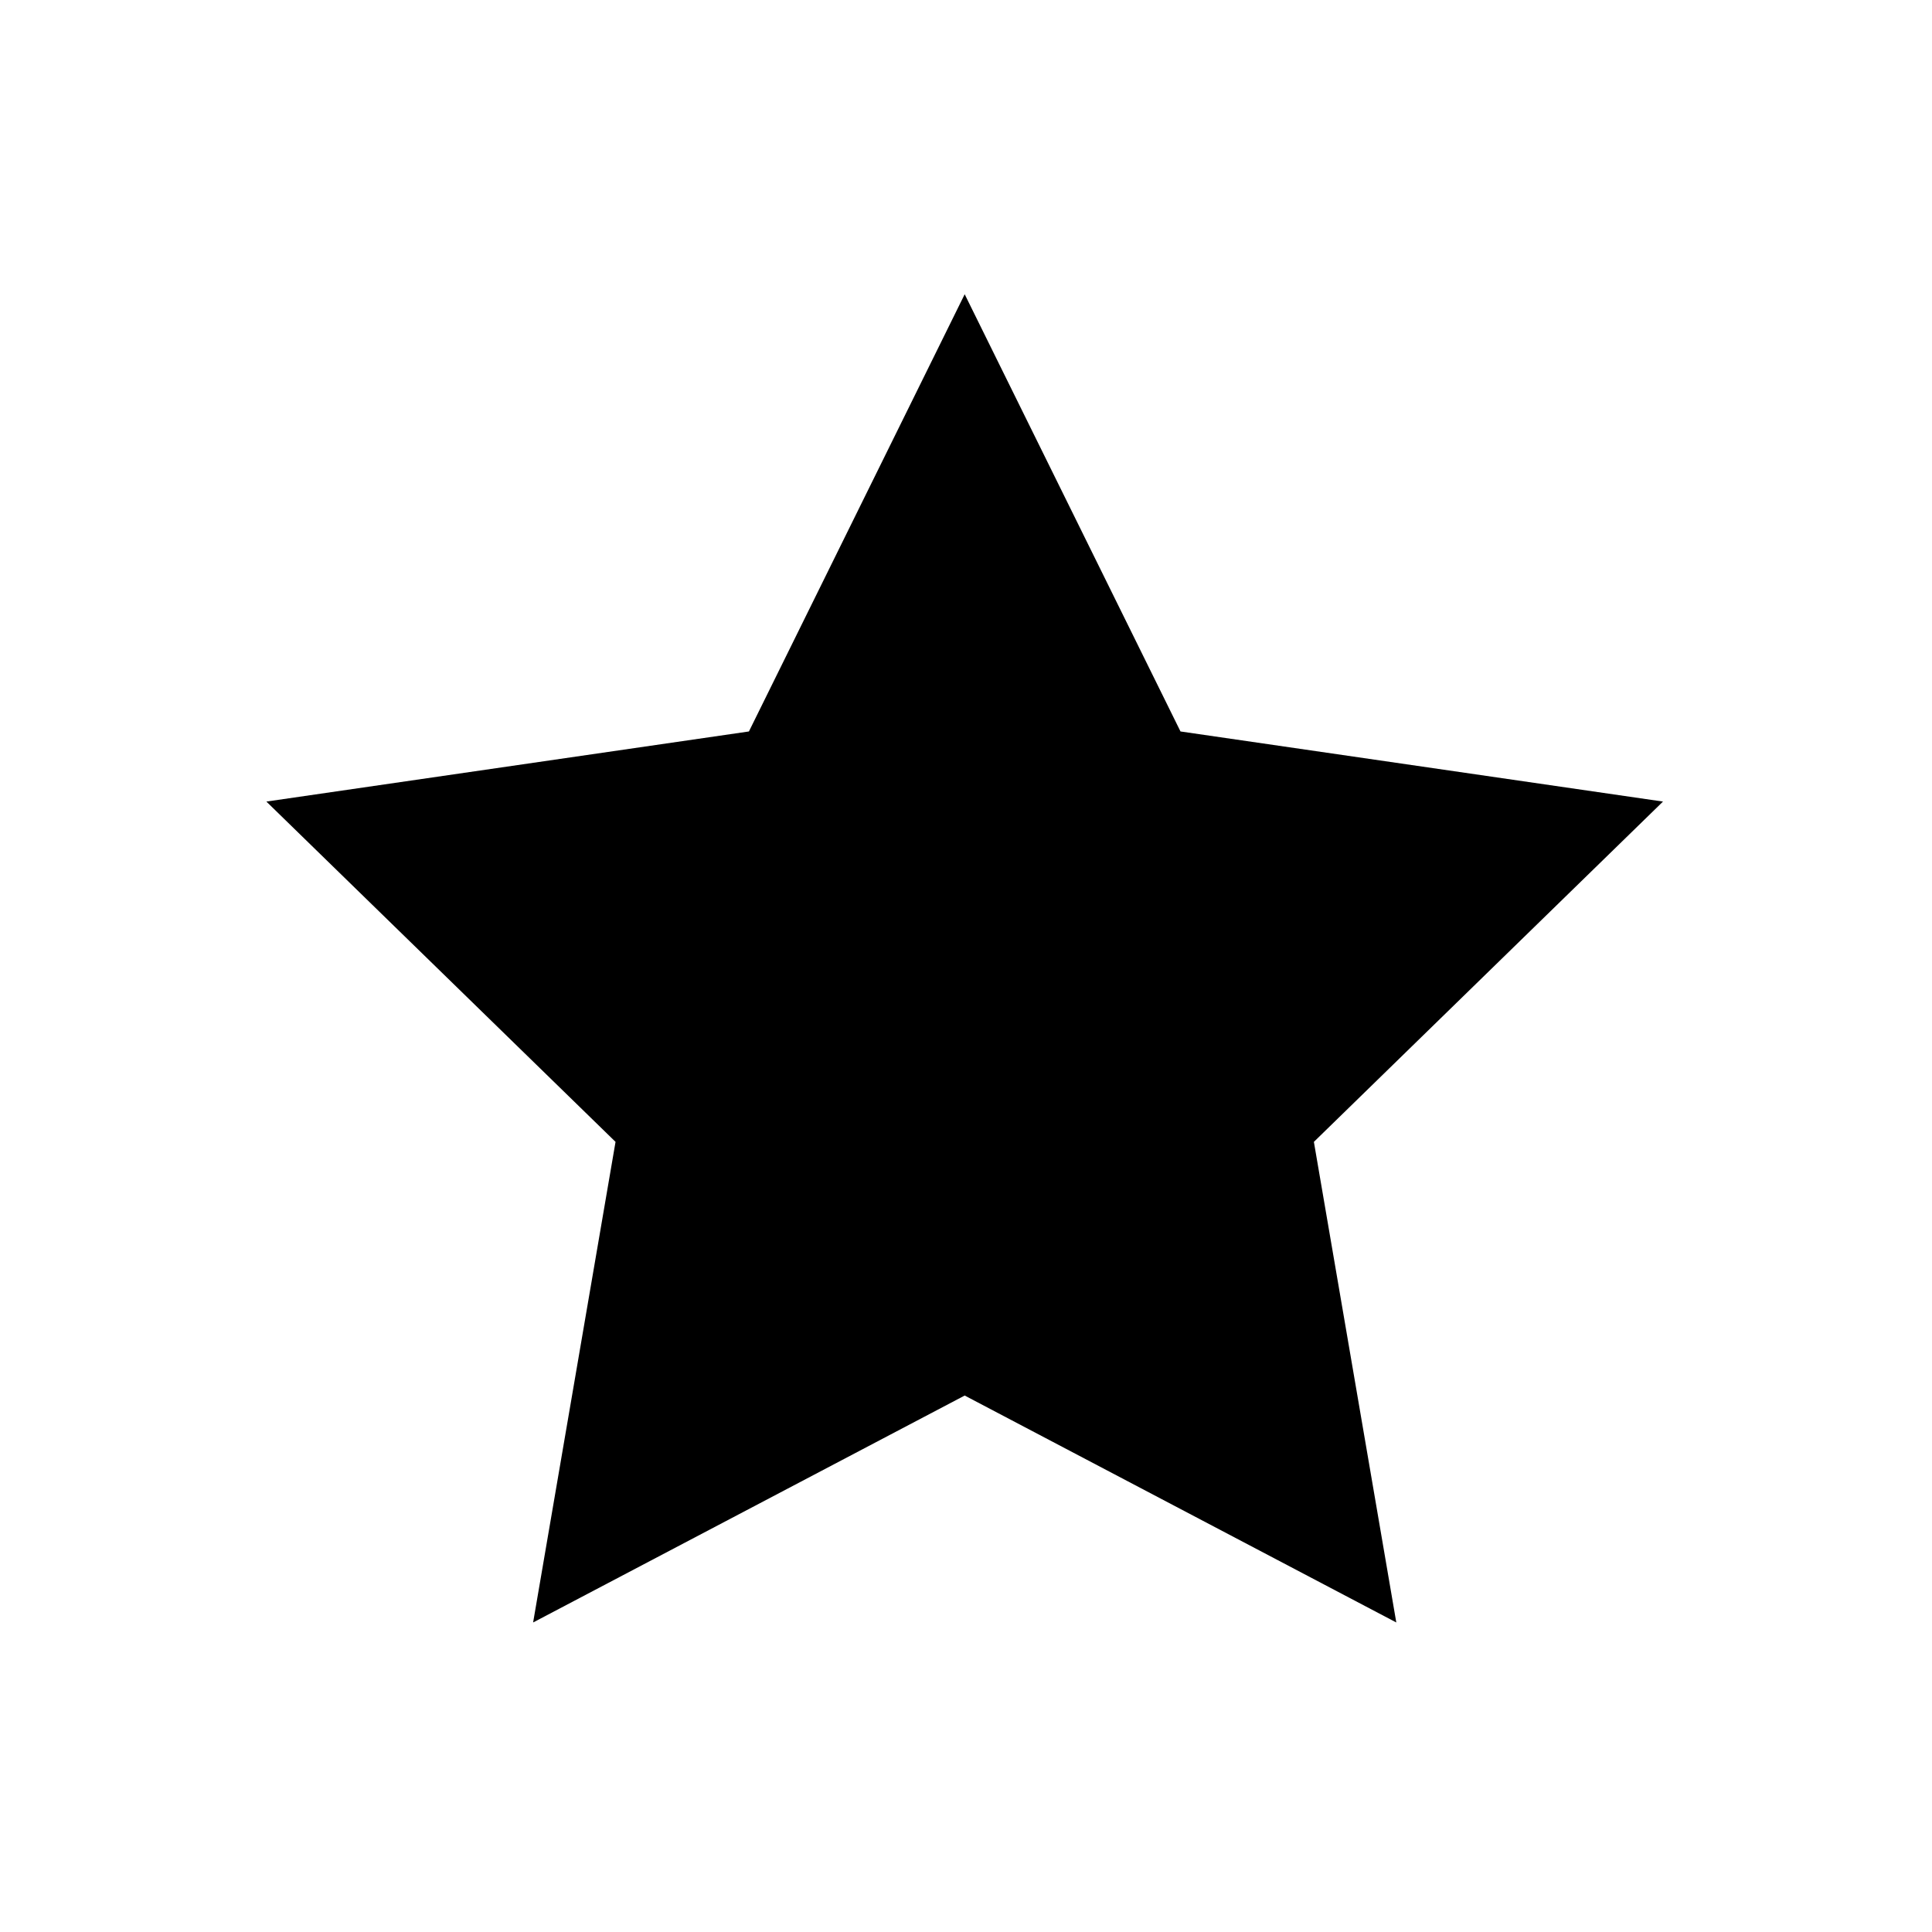 <?xml version="1.0" encoding="utf-8"?>
<!-- Generator: Adobe Illustrator 16.0.0, SVG Export Plug-In . SVG Version: 6.00 Build 0)  -->
<!DOCTYPE svg PUBLIC "-//W3C//DTD SVG 1.1//EN" "http://www.w3.org/Graphics/SVG/1.1/DTD/svg11.dtd">
<svg version="1.1" id="Layer_1" xmlns="http://www.w3.org/2000/svg" xmlns:xlink="http://www.w3.org/1999/xlink" x="0px" y="0px"
	 width="48.666px" height="48.667px" viewBox="0 0 48.666 48.667" enable-background="new 0 0 48.666 48.667" xml:space="preserve">
<g id="Layer_1_1_" display="none">
	<polygon display="inline" fill="none" stroke="#000000" stroke-width="2" stroke-miterlimit="10" points="8.001,-175.59 
		36.435,-204.024 43.56,-196.899 15.126,-168.465 5.773,-166.237 	"/>
	<polygon display="inline" fill="none" stroke="#000000" stroke-width="4" stroke-miterlimit="10" points="8.001,-72.5 
		36.435,-100.935 43.56,-93.809 15.126,-65.375 5.773,-63.146 	"/>
	<polygon display="inline" fill="none" stroke="#000000" stroke-width="6" stroke-miterlimit="10" points="8.001,30.589 
		36.435,2.155 43.56,9.281 15.126,37.714 5.773,39.943 	"/>
	<path display="inline" fill="none" stroke="#000000" stroke-width="2" stroke-miterlimit="10" d="M121.972-181.945
		c0,0-30.797-30.583-61.381,0.001C60.591-181.944,89.66-149.633,121.972-181.945z"/>
	<circle display="inline" cx="91.67" cy="-183.538" r="12"/>
	
		<line display="inline" fill="none" stroke="#FFFFFF" stroke-width="2" stroke-miterlimit="10" x1="76.67" y1="-181.561" x2="88.67" y2="-190.269"/>
	<path display="inline" fill="none" stroke="#000000" stroke-width="4" stroke-miterlimit="10" d="M121.972-81.011
		c0,0-30.797-30.583-61.381,0.001C60.591-81.01,89.66-48.699,121.972-81.011z"/>
	<circle display="inline" cx="91.67" cy="-82.604" r="12"/>
	
		<line display="inline" fill="none" stroke="#FFFFFF" stroke-width="4" stroke-miterlimit="10" x1="76.67" y1="-78.25" x2="88.67" y2="-86.958"/>
	<path display="inline" fill="none" stroke="#000000" stroke-width="6" stroke-miterlimit="10" d="M121.972,24.391
		c0,0-30.797-30.584-61.381,0.002C60.591,24.393,89.66,56.703,121.972,24.391z"/>
	<circle display="inline" cx="91.67" cy="22.799" r="12"/>
	
		<line display="inline" fill="none" stroke="#FFFFFF" stroke-width="5" stroke-miterlimit="10" x1="79.67" y1="27.152" x2="91.67" y2="18.444"/>
	
		<circle display="inline" fill="none" stroke="#000000" stroke-width="2" stroke-miterlimit="10" cx="178.312" cy="-180.971" r="20.805"/>
	
		<circle display="inline" fill="none" stroke="#000000" stroke-width="4" stroke-miterlimit="10" cx="178.284" cy="-80.627" r="20.804"/>
	
		<circle display="inline" fill="none" stroke="#000000" stroke-width="4.944" stroke-miterlimit="10" cx="178.312" cy="21.049" r="20.804"/>
	
		<line display="inline" fill="none" stroke="#000000" stroke-width="2" stroke-miterlimit="10" x1="163.601" y1="-166.26" x2="192.968" y2="-195.627"/>
	
		<line display="inline" fill="none" stroke="#000000" stroke-width="4" stroke-miterlimit="10" x1="163.573" y1="-65.916" x2="193.483" y2="-95.826"/>
	
		<line display="inline" fill="none" stroke="#000000" stroke-width="4.944" stroke-miterlimit="10" x1="163.601" y1="35.759" x2="193.022" y2="6.338"/>
	
		<rect x="233.593" y="-197.625" display="inline" fill="none" stroke="#000000" stroke-width="2" stroke-miterlimit="10" width="30.154" height="34.824"/>
	
		<line display="inline" fill="none" stroke="#000000" stroke-width="2" stroke-miterlimit="10" x1="228.028" y1="-197.626" x2="269.312" y2="-197.625"/>
	<polyline display="inline" fill="none" stroke="#000000" stroke-width="2" stroke-miterlimit="10" points="256.821,-197.402 
		255.088,-204.274 242.252,-204.274 240.517,-197.402 	"/>
	
		<line display="inline" fill="none" stroke="#000000" stroke-width="2" stroke-miterlimit="10" x1="240.456" y1="-191.738" x2="240.456" y2="-171.407"/>
	
		<line display="inline" fill="none" stroke="#000000" stroke-width="2" stroke-miterlimit="10" x1="248.438" y1="-191.738" x2="248.438" y2="-171.407"/>
	
		<line display="inline" fill="none" stroke="#000000" stroke-width="2" stroke-miterlimit="10" x1="256.763" y1="-191.738" x2="256.763" y2="-171.407"/>
	
		<rect x="233.517" y="-96.628" display="inline" fill="none" stroke="#000000" stroke-width="4" stroke-miterlimit="10" width="30.153" height="34.824"/>
	
		<line display="inline" fill="none" stroke="#000000" stroke-width="4" stroke-miterlimit="10" x1="227.951" y1="-96.629" x2="269.233" y2="-96.628"/>
	<polyline display="inline" fill="none" stroke="#000000" stroke-width="4" stroke-miterlimit="10" points="256.745,-96.405 
		255.013,-103.277 242.175,-103.277 240.44,-96.405 	"/>
	
		<line display="inline" fill="none" stroke="#000000" stroke-width="4" stroke-miterlimit="10" x1="240.379" y1="-90.741" x2="240.379" y2="-70.41"/>
	
		<line display="inline" fill="none" stroke="#000000" stroke-width="4" stroke-miterlimit="10" x1="248.36" y1="-90.741" x2="248.36" y2="-70.41"/>
	
		<line display="inline" fill="none" stroke="#000000" stroke-width="4" stroke-miterlimit="10" x1="256.685" y1="-90.741" x2="256.685" y2="-70.41"/>
	
		<rect x="233.517" y="6.461" display="inline" fill="none" stroke="#000000" stroke-width="4.944" stroke-miterlimit="10" width="30.153" height="34.824"/>
	
		<line display="inline" fill="none" stroke="#000000" stroke-width="4.944" stroke-miterlimit="10" x1="227.951" y1="6.461" x2="269.233" y2="6.461"/>
	<polyline display="inline" fill="none" stroke="#000000" stroke-width="4.944" stroke-miterlimit="10" points="256.745,6.685 
		255.013,-0.188 242.175,-0.188 240.44,6.685 	"/>
	
		<line display="inline" fill="none" stroke="#000000" stroke-width="4.944" stroke-miterlimit="10" x1="241.379" y1="12.35" x2="241.379" y2="32.68"/>
	
		<line display="inline" fill="none" stroke="#000000" stroke-width="4.944" stroke-miterlimit="10" x1="248.36" y1="12.35" x2="248.36" y2="32.68"/>
	
		<line display="inline" fill="none" stroke="#000000" stroke-width="4.944" stroke-miterlimit="10" x1="255.685" y1="12.35" x2="255.685" y2="32.68"/>
	
		<rect x="303.116" y="-101.137" transform="matrix(0.707 -0.707 0.707 0.707 155.549 192.529)" display="inline" fill="none" stroke="#000000" stroke-width="4" stroke-miterlimit="10" width="14.107" height="19.287"/>
	
		<rect x="322.794" y="-81.472" transform="matrix(0.707 -0.707 0.707 0.707 147.393 212.194)" display="inline" fill="none" stroke="#000000" stroke-width="4" stroke-miterlimit="10" width="14.106" height="19.288"/>
	
		<line display="inline" fill="none" stroke="#000000" stroke-width="4" stroke-miterlimit="10" x1="312.721" y1="-88.951" x2="327.438" y2="-74.233"/>
	
		<rect x="304.112" y="-201.01" transform="matrix(0.707 -0.707 0.707 0.707 226.447 163.976)" display="inline" fill="none" stroke="#000000" stroke-width="2" stroke-miterlimit="10" width="14.107" height="19.287"/>
	
		<rect x="323.797" y="-181.351" transform="matrix(0.707 -0.707 0.707 0.707 218.311 183.652)" display="inline" fill="none" stroke="#000000" stroke-width="2" stroke-miterlimit="10" width="14.107" height="19.287"/>
	
		<line display="inline" fill="none" stroke="#000000" stroke-width="2" stroke-miterlimit="10" x1="313.721" y1="-188.827" x2="328.438" y2="-174.109"/>
	
		<rect x="303.134" y="1.586" transform="matrix(0.707 -0.707 0.707 0.707 82.922 222.637)" display="inline" fill="none" stroke="#000000" stroke-width="4.944" stroke-miterlimit="10" width="14.108" height="19.287"/>
	
		<rect x="322.772" y="21.258" transform="matrix(0.707 -0.707 0.707 0.707 74.742 242.261)" display="inline" fill="none" stroke="#000000" stroke-width="4.944" stroke-miterlimit="10" width="14.108" height="19.289"/>
	
		<line display="inline" fill="none" stroke="#000000" stroke-width="4.944" stroke-miterlimit="10" x1="312.721" y1="13.76" x2="327.438" y2="28.478"/>
	<polygon display="inline" fill="none" stroke="#000000" stroke-width="2" stroke-miterlimit="10" points="380.42,-198.984 
		403.247,-198.984 403.247,-164.16 373.093,-164.16 373.093,-191.584 	"/>
	<polyline display="inline" fill="none" stroke="#000000" stroke-width="2" stroke-miterlimit="10" points="380.42,-198.984 
		380.42,-191.363 373.093,-191.363 	"/>
	<polygon display="inline" fill="#FFFFFF" stroke="#000000" stroke-width="2" stroke-miterlimit="10" points="388.42,-191.984 
		411.247,-191.984 411.247,-157.16 381.093,-157.16 381.093,-184.584 	"/>
	<polyline display="inline" fill="none" stroke="#000000" stroke-width="2" stroke-miterlimit="10" points="388.42,-191.984 
		388.42,-184.363 381.093,-184.363 	"/>
	<polygon display="inline" fill="none" stroke="#000000" stroke-width="4" stroke-miterlimit="10" points="380.42,-101.783 
		403.247,-101.783 403.247,-66.959 373.093,-66.959 373.093,-94.383 	"/>
	<polyline display="inline" fill="none" stroke="#000000" stroke-width="4" stroke-miterlimit="10" points="382.42,-101.783 
		382.42,-92.162 373.093,-92.162 	"/>
	<polygon display="inline" fill="#FFFFFF" stroke="#000000" stroke-width="4" stroke-miterlimit="10" points="390.42,-91.783 
		413.247,-91.783 413.247,-56.959 383.093,-56.959 383.093,-84.383 	"/>
	<polyline display="inline" fill="none" stroke="#000000" stroke-width="4" stroke-miterlimit="10" points="392.42,-91.783 
		392.42,-82.162 383.093,-82.162 	"/>
	<polygon display="inline" fill="none" stroke="#000000" stroke-width="6" stroke-miterlimit="10" points="380.42,-1.189 
		403.247,-1.189 403.247,33.634 373.093,33.634 373.093,6.211 	"/>
	<polyline display="inline" fill="none" stroke="#000000" stroke-width="6" stroke-miterlimit="10" points="384.42,-1.189 
		384.42,10.432 373.093,10.432 	"/>
	<polygon display="inline" fill="#FFFFFF" stroke="#000000" stroke-width="6" stroke-miterlimit="10" points="390.42,8.811 
		413.247,8.811 413.247,43.634 383.093,43.634 383.093,16.211 	"/>
	<polyline display="inline" fill="none" stroke="#000000" stroke-width="6" stroke-miterlimit="10" points="394.42,8.811 
		394.42,20.432 383.093,20.432 	"/>
	
		<rect x="443.011" y="-197.904" display="inline" fill="#FFFFFF" stroke="#000000" stroke-width="2" stroke-miterlimit="10" width="49.992" height="40.113"/>
	
		<line display="inline" fill="none" stroke="#000000" stroke-width="6" stroke-miterlimit="10" x1="453.004" y1="-164.16" x2="453.004" y2="-177.848"/>
	
		<line display="inline" fill="none" stroke="#000000" stroke-width="6" stroke-miterlimit="10" x1="463.226" y1="-164.16" x2="463.226" y2="-188.334"/>
	
		<line display="inline" fill="none" stroke="#000000" stroke-width="6" stroke-miterlimit="10" x1="473.448" y1="-164.16" x2="473.448" y2="-177.848"/>
	
		<line display="inline" fill="none" stroke="#000000" stroke-width="6" stroke-miterlimit="10" x1="483.67" y1="-164.16" x2="483.67" y2="-188.334"/>
	
		<rect x="443.011" y="-96.973" display="inline" fill="#FFFFFF" stroke="#000000" stroke-width="4" stroke-miterlimit="10" width="49.992" height="40.113"/>
	
		<line display="inline" fill="none" stroke="#000000" stroke-width="6" stroke-miterlimit="10" x1="453.004" y1="-63.229" x2="453.004" y2="-76.916"/>
	
		<line display="inline" fill="none" stroke="#000000" stroke-width="6" stroke-miterlimit="10" x1="463.226" y1="-63.229" x2="463.226" y2="-87.402"/>
	
		<line display="inline" fill="none" stroke="#000000" stroke-width="6" stroke-miterlimit="10" x1="473.448" y1="-63.229" x2="473.448" y2="-76.916"/>
	
		<line display="inline" fill="none" stroke="#000000" stroke-width="6" stroke-miterlimit="10" x1="483.67" y1="-63.229" x2="483.67" y2="-87.402"/>
	
		<rect x="443.011" y="4.719" display="inline" fill="#FFFFFF" stroke="#000000" stroke-width="6" stroke-miterlimit="10" width="49.992" height="40.113"/>
	
		<line display="inline" fill="none" stroke="#000000" stroke-width="6" stroke-miterlimit="10" x1="453.004" y1="38.462" x2="453.004" y2="24.775"/>
	
		<line display="inline" fill="none" stroke="#000000" stroke-width="6" stroke-miterlimit="10" x1="463.226" y1="38.462" x2="463.226" y2="14.289"/>
	
		<line display="inline" fill="none" stroke="#000000" stroke-width="6" stroke-miterlimit="10" x1="473.448" y1="38.462" x2="473.448" y2="24.775"/>
	
		<line display="inline" fill="none" stroke="#000000" stroke-width="6" stroke-miterlimit="10" x1="483.67" y1="38.462" x2="483.67" y2="14.289"/>
</g>
<g>
	<defs>
		<polygon id="SVGID_1_" points="-600,4983.5 -605.29,4986.281 -604.28,4980.39 -608.56,4976.218 -602.645,4975.359 -600,4970 
			-597.355,4975.359 -591.44,4976.218 -595.72,4980.39 -594.71,4986.281 		"/>
	</defs>
	<clipPath id="SVGID_2_">
		<use xlink:href="#SVGID_1_"  overflow="visible"/>
	</clipPath>
	<g clip-path="url(#SVGID_2_)">
		<defs>
			<rect id="SVGID_3_" x="-696" y="-5451" width="1440" height="10950"/>
		</defs>
		<clipPath id="SVGID_4_">
			<use xlink:href="#SVGID_3_"  overflow="visible"/>
		</clipPath>
		<polygon clip-path="url(#SVGID_4_)" fill="none" stroke="#999999" stroke-width="2" stroke-miterlimit="10" points="-600,4983.5 
			-605.29,4986.281 -604.28,4980.39 -608.56,4976.218 -602.645,4975.359 -600,4970 -597.355,4975.359 -591.44,4976.218 
			-595.72,4980.39 -594.71,4986.281 		"/>
	</g>
</g>
<polygon points="24.3,35.153 13.429,40.869 15.505,28.763 6.71,20.191 18.865,18.425 24.3,7.412 29.736,18.425 41.89,20.191 
	33.096,28.763 35.172,40.869 "/>
</svg>
